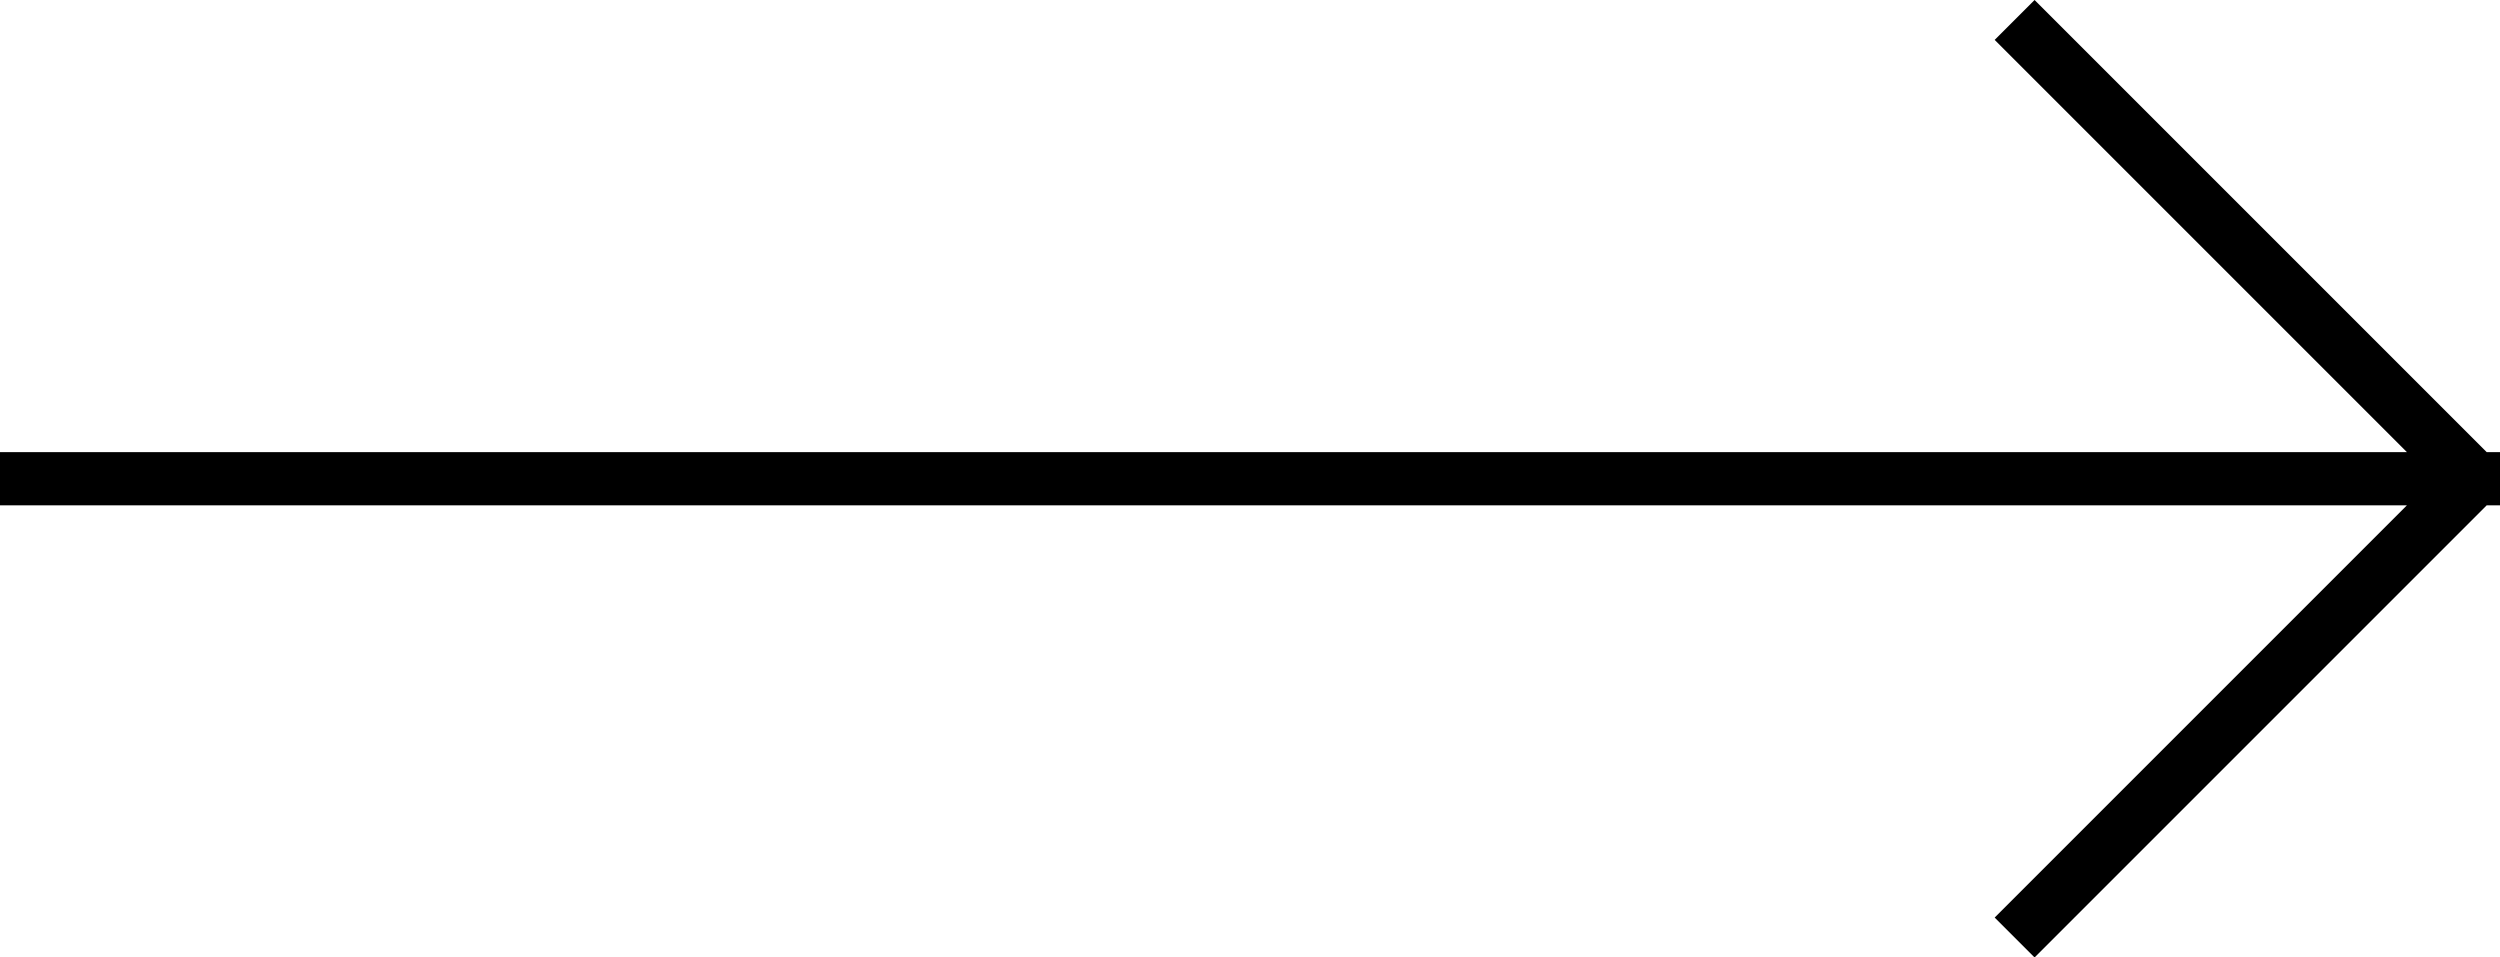 <?xml version="1.0" encoding="utf-8"?>
<!-- Generator: Adobe Illustrator 22.0.1, SVG Export Plug-In . SVG Version: 6.00 Build 0)  -->
<svg version="1.1" id="Warstwa_1" xmlns="http://www.w3.org/2000/svg" xmlns:xlink="http://www.w3.org/1999/xlink" x="0px" y="0px"
	 viewBox="0 0 94 36" style="enable-background:new 0 0 94 36;" xml:space="preserve">
<path d="M94,17v0.5l0,0l0,0V19h-0.5l-17,17L75,34.5L90.5,19H0l0-2h90.5L75,1.5L76.5,0l17,17H94z"/>
</svg>
